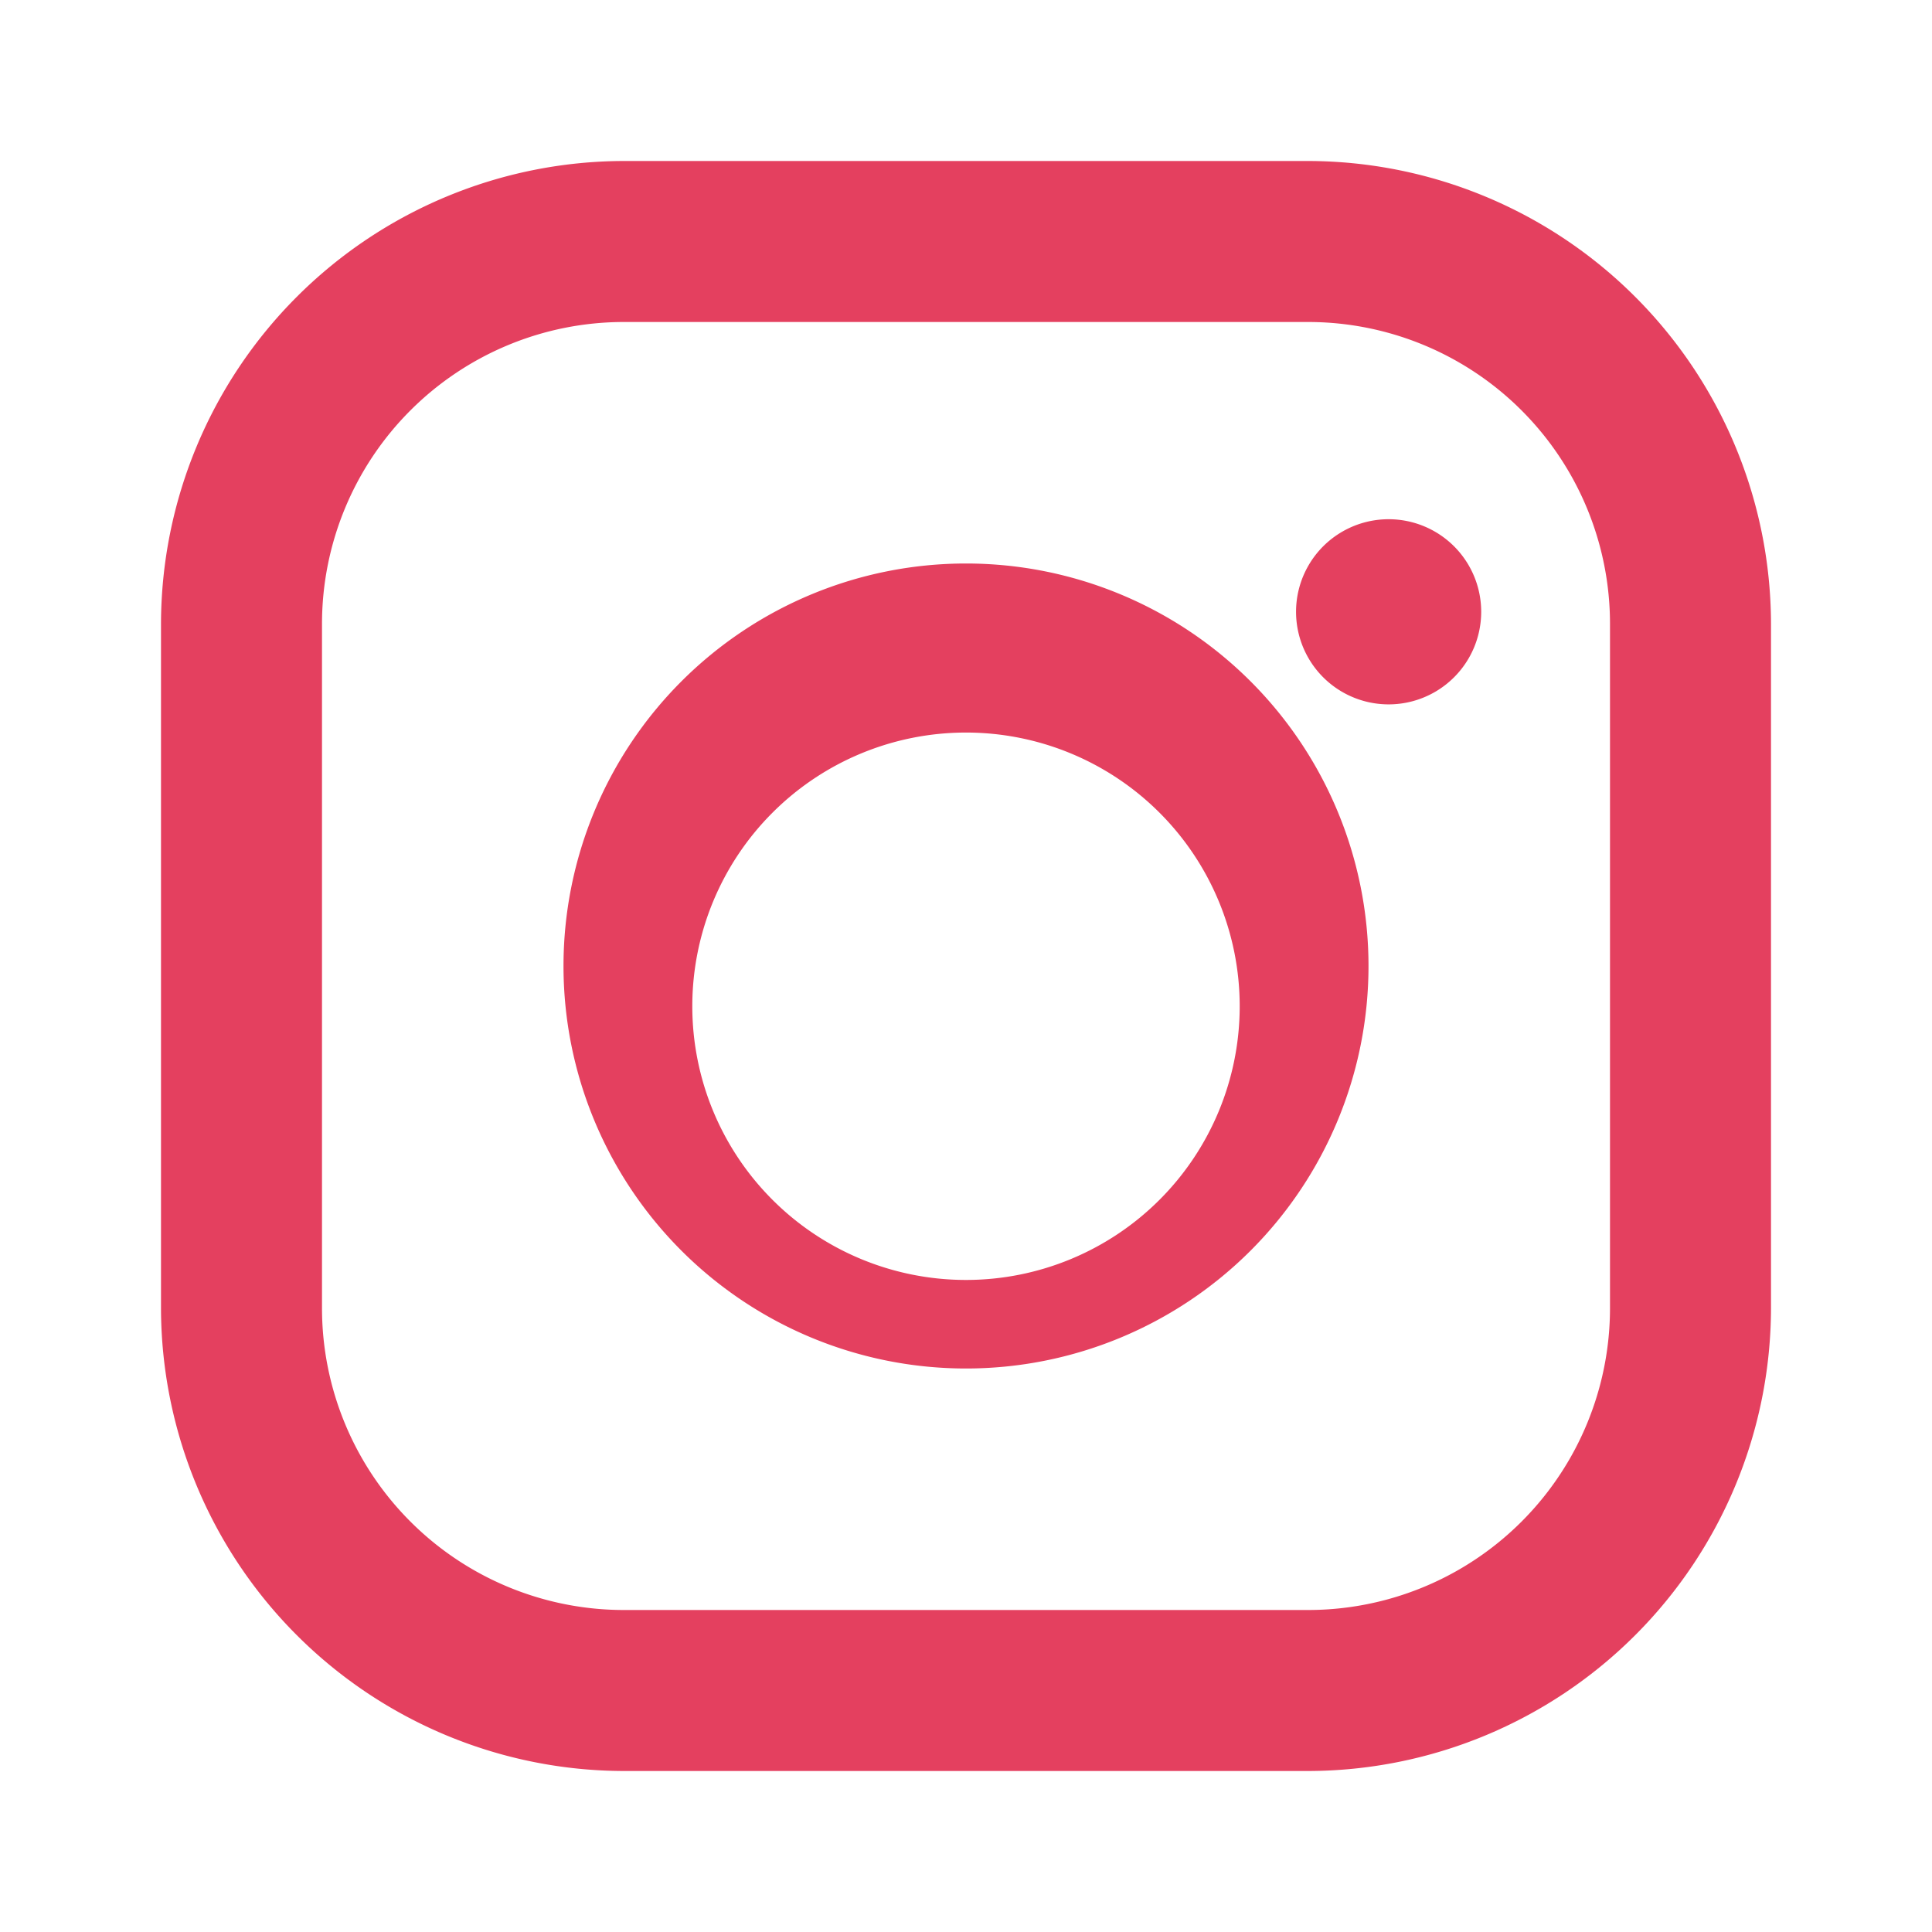 <svg xmlns="http://www.w3.org/2000/svg" viewBox="0 0 24 24" aria-hidden="true"><path fill="#E4405F" d="M7.75 2h8.5A5.76 5.76 0 0 1 22 7.75v8.5A5.76 5.76 0 0 1 16.25 22h-8.5A5.76 5.76 0 0 1 2 16.25v-8.5A5.76 5.76 0 0 1 7.75 2Zm0 2A3.75 3.75 0 0 0 4 7.75v8.5A3.75 3.75 0 0 0 7.75 20h8.5A3.75 3.75 0 0 0 20 16.25v-8.5A3.75 3.75 0 0 0 16.25 4h-8.5ZM12 7a5 5 0 1 1 0 10 5 5 0 0 1 0-10Zm0 2.1A2.9 2.9 0 1 0 12 15.9 2.9 2.9 0 0 0 12 9.1Zm5.25-.35a1.15 1.15 0 1 1 0-2.3 1.15 1.15 0 0 1 0 2.3Z"/></svg>
